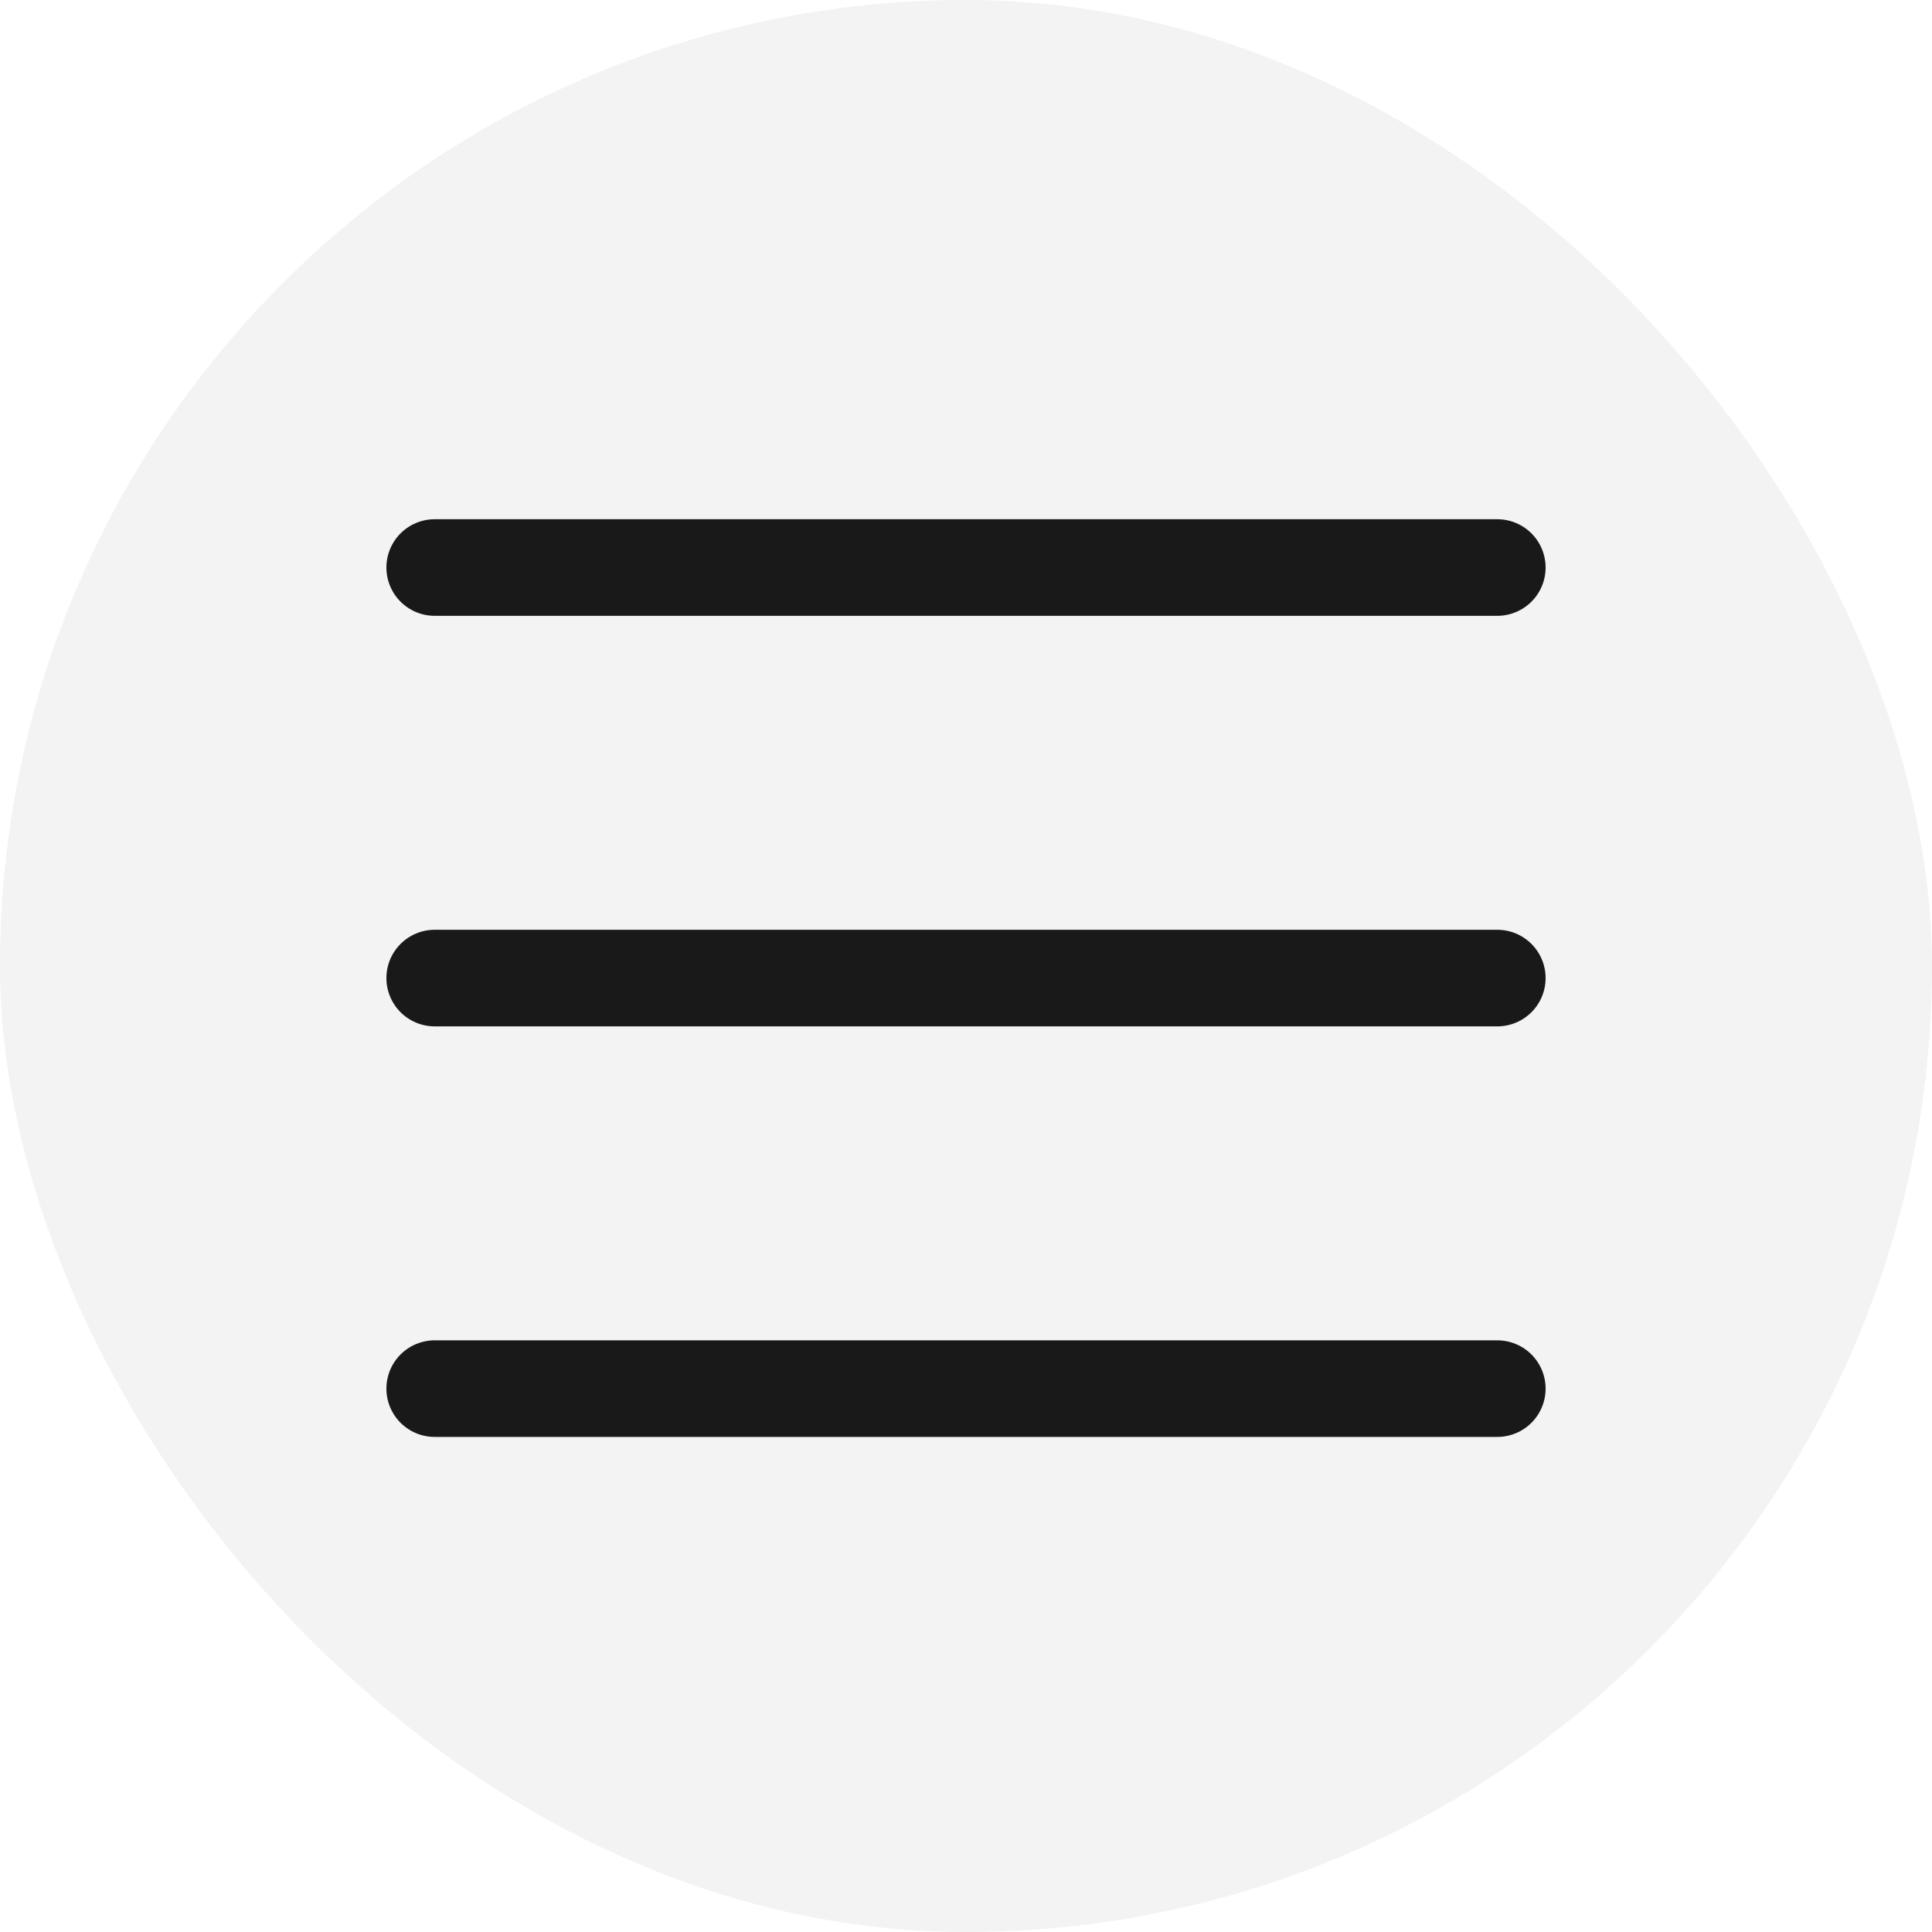 <svg width="40" height="40" viewBox="0 0 40 40" fill="none" xmlns="http://www.w3.org/2000/svg" xmlns:xlink="http://www.w3.org/1999/xlink">
	<desc>
			Created with Pixso.
	</desc>
	<defs/>
	<rect rx="20" width="40" height="40" fill="#000000" fill-opacity="0.047"/>
	<path d="M9.02 12.73L9 12.75C8.43 12.75 8 12.31 8 11.75C8 11.18 8.43 10.75 9 10.75L9.02 10.77L9.02 12.73ZM30.98 10.77L31 10.75C31.56 10.75 32 11.18 32 11.75C32 12.31 31.56 12.75 31 12.75L30.98 12.73L30.98 10.77Z" fill="#000000" fill-opacity="0" fill-rule="nonzero"/>
	<path d="M9 11.75L31 11.75" stroke="#191919" stroke-opacity="1" stroke-width="2" stroke-linejoin="round" stroke-linecap="round"/>
	<path d="M9.02 21.23L9 21.25C8.43 21.25 8 20.81 8 20.25C8 19.68 8.43 19.25 9 19.25L9.02 19.27L9.02 21.23ZM30.98 19.27L31 19.25C31.56 19.25 32 19.68 32 20.25C32 20.81 31.56 21.25 31 21.25L30.98 21.23L30.98 19.27Z" fill="#000000" fill-opacity="0" fill-rule="nonzero"/>
	<path d="M9 20.25L31 20.25" stroke="#191919" stroke-opacity="1" stroke-width="2" stroke-linejoin="round" stroke-linecap="round"/>
	<path d="M9.02 29.73L9 29.75C8.43 29.75 8 29.31 8 28.75C8 28.18 8.43 27.75 9 27.75L9.02 27.77L9.02 29.73ZM30.98 27.77L31 27.75C31.56 27.75 32 28.18 32 28.75C32 29.31 31.56 29.75 31 29.75L30.98 29.73L30.98 27.77Z" fill="#000000" fill-opacity="0" fill-rule="nonzero"/>
	<path d="M9 28.75L31 28.75" stroke="#191919" stroke-opacity="1" stroke-width="2" stroke-linejoin="round" stroke-linecap="round"/>
</svg>
